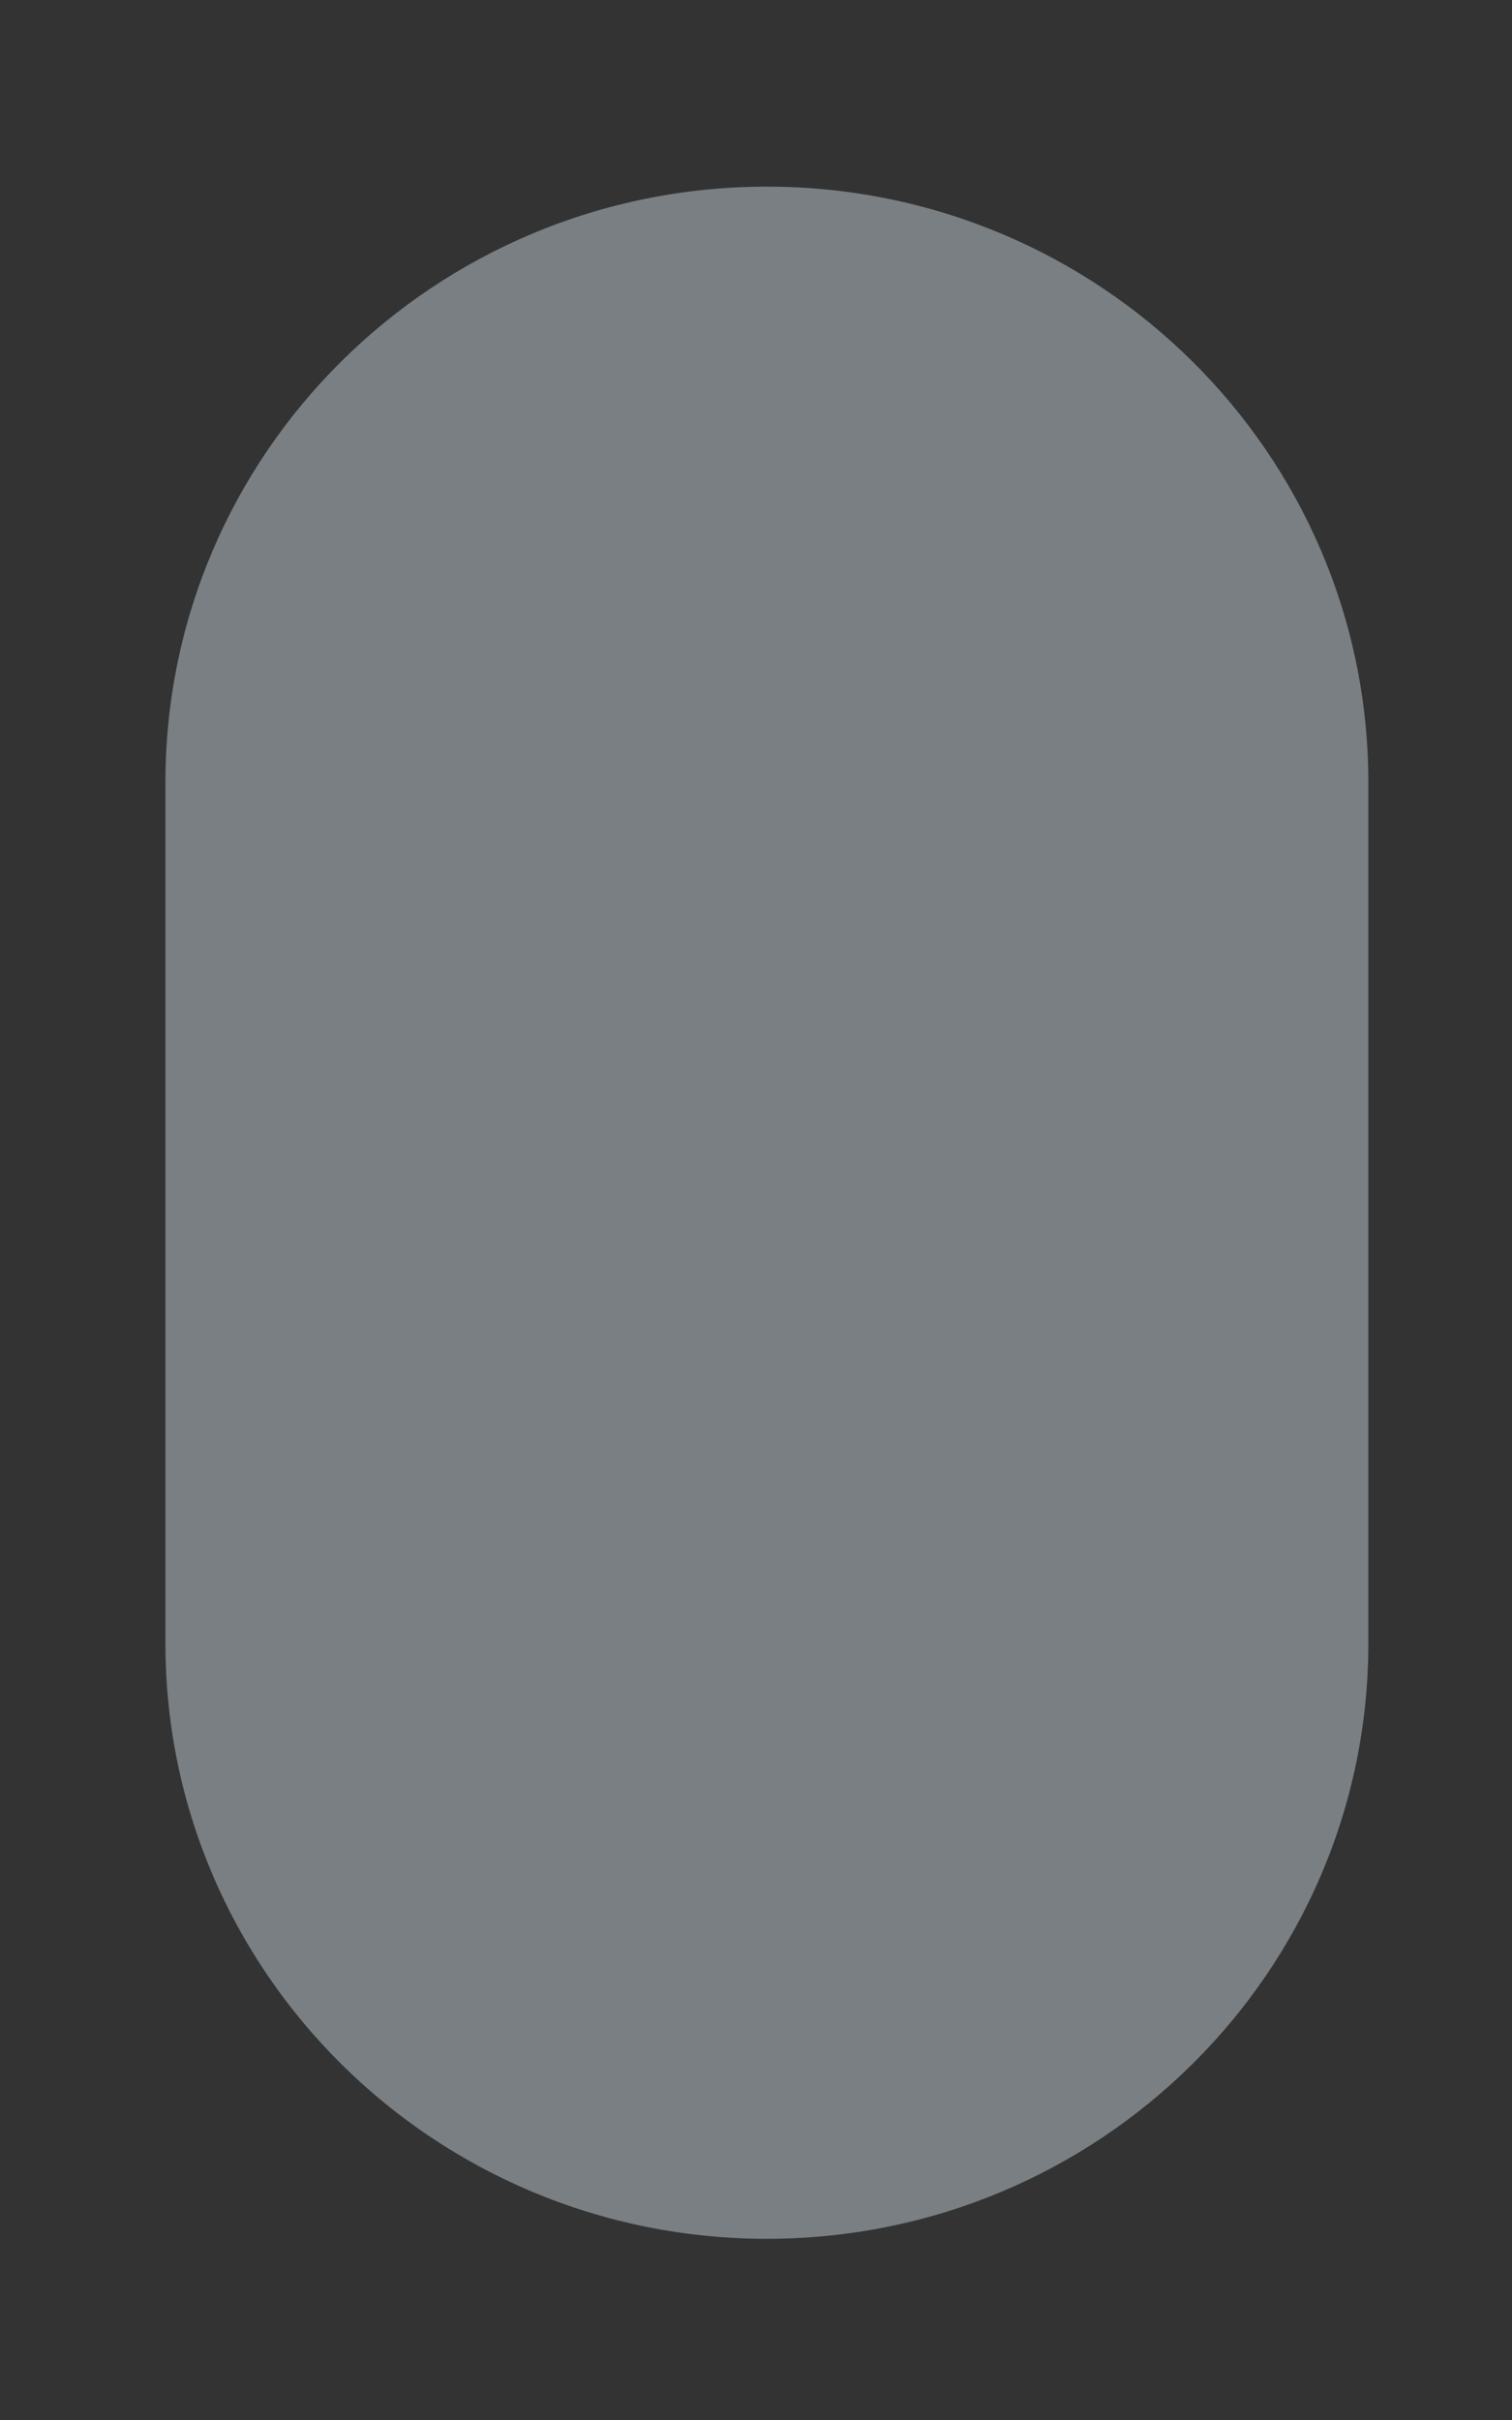 <svg width="5" height="8" viewBox="0 0 5 8" fill="none" xmlns="http://www.w3.org/2000/svg">
<rect x="0" y="0" width="5" height="8" fill="#333333" stroke="none"/>
<path d="M2.536 0.617C1.437 0.617 0.547 1.499 0.547 2.587V5.432C0.547 6.519 1.437 7.401 2.536 7.401C3.634 7.401 4.525 6.519 4.525 5.432V2.587C4.525 1.499 3.634 0.617 2.536 0.617Z" fill="#E6F7FF" fill-opacity="0.39"/>
</svg>
